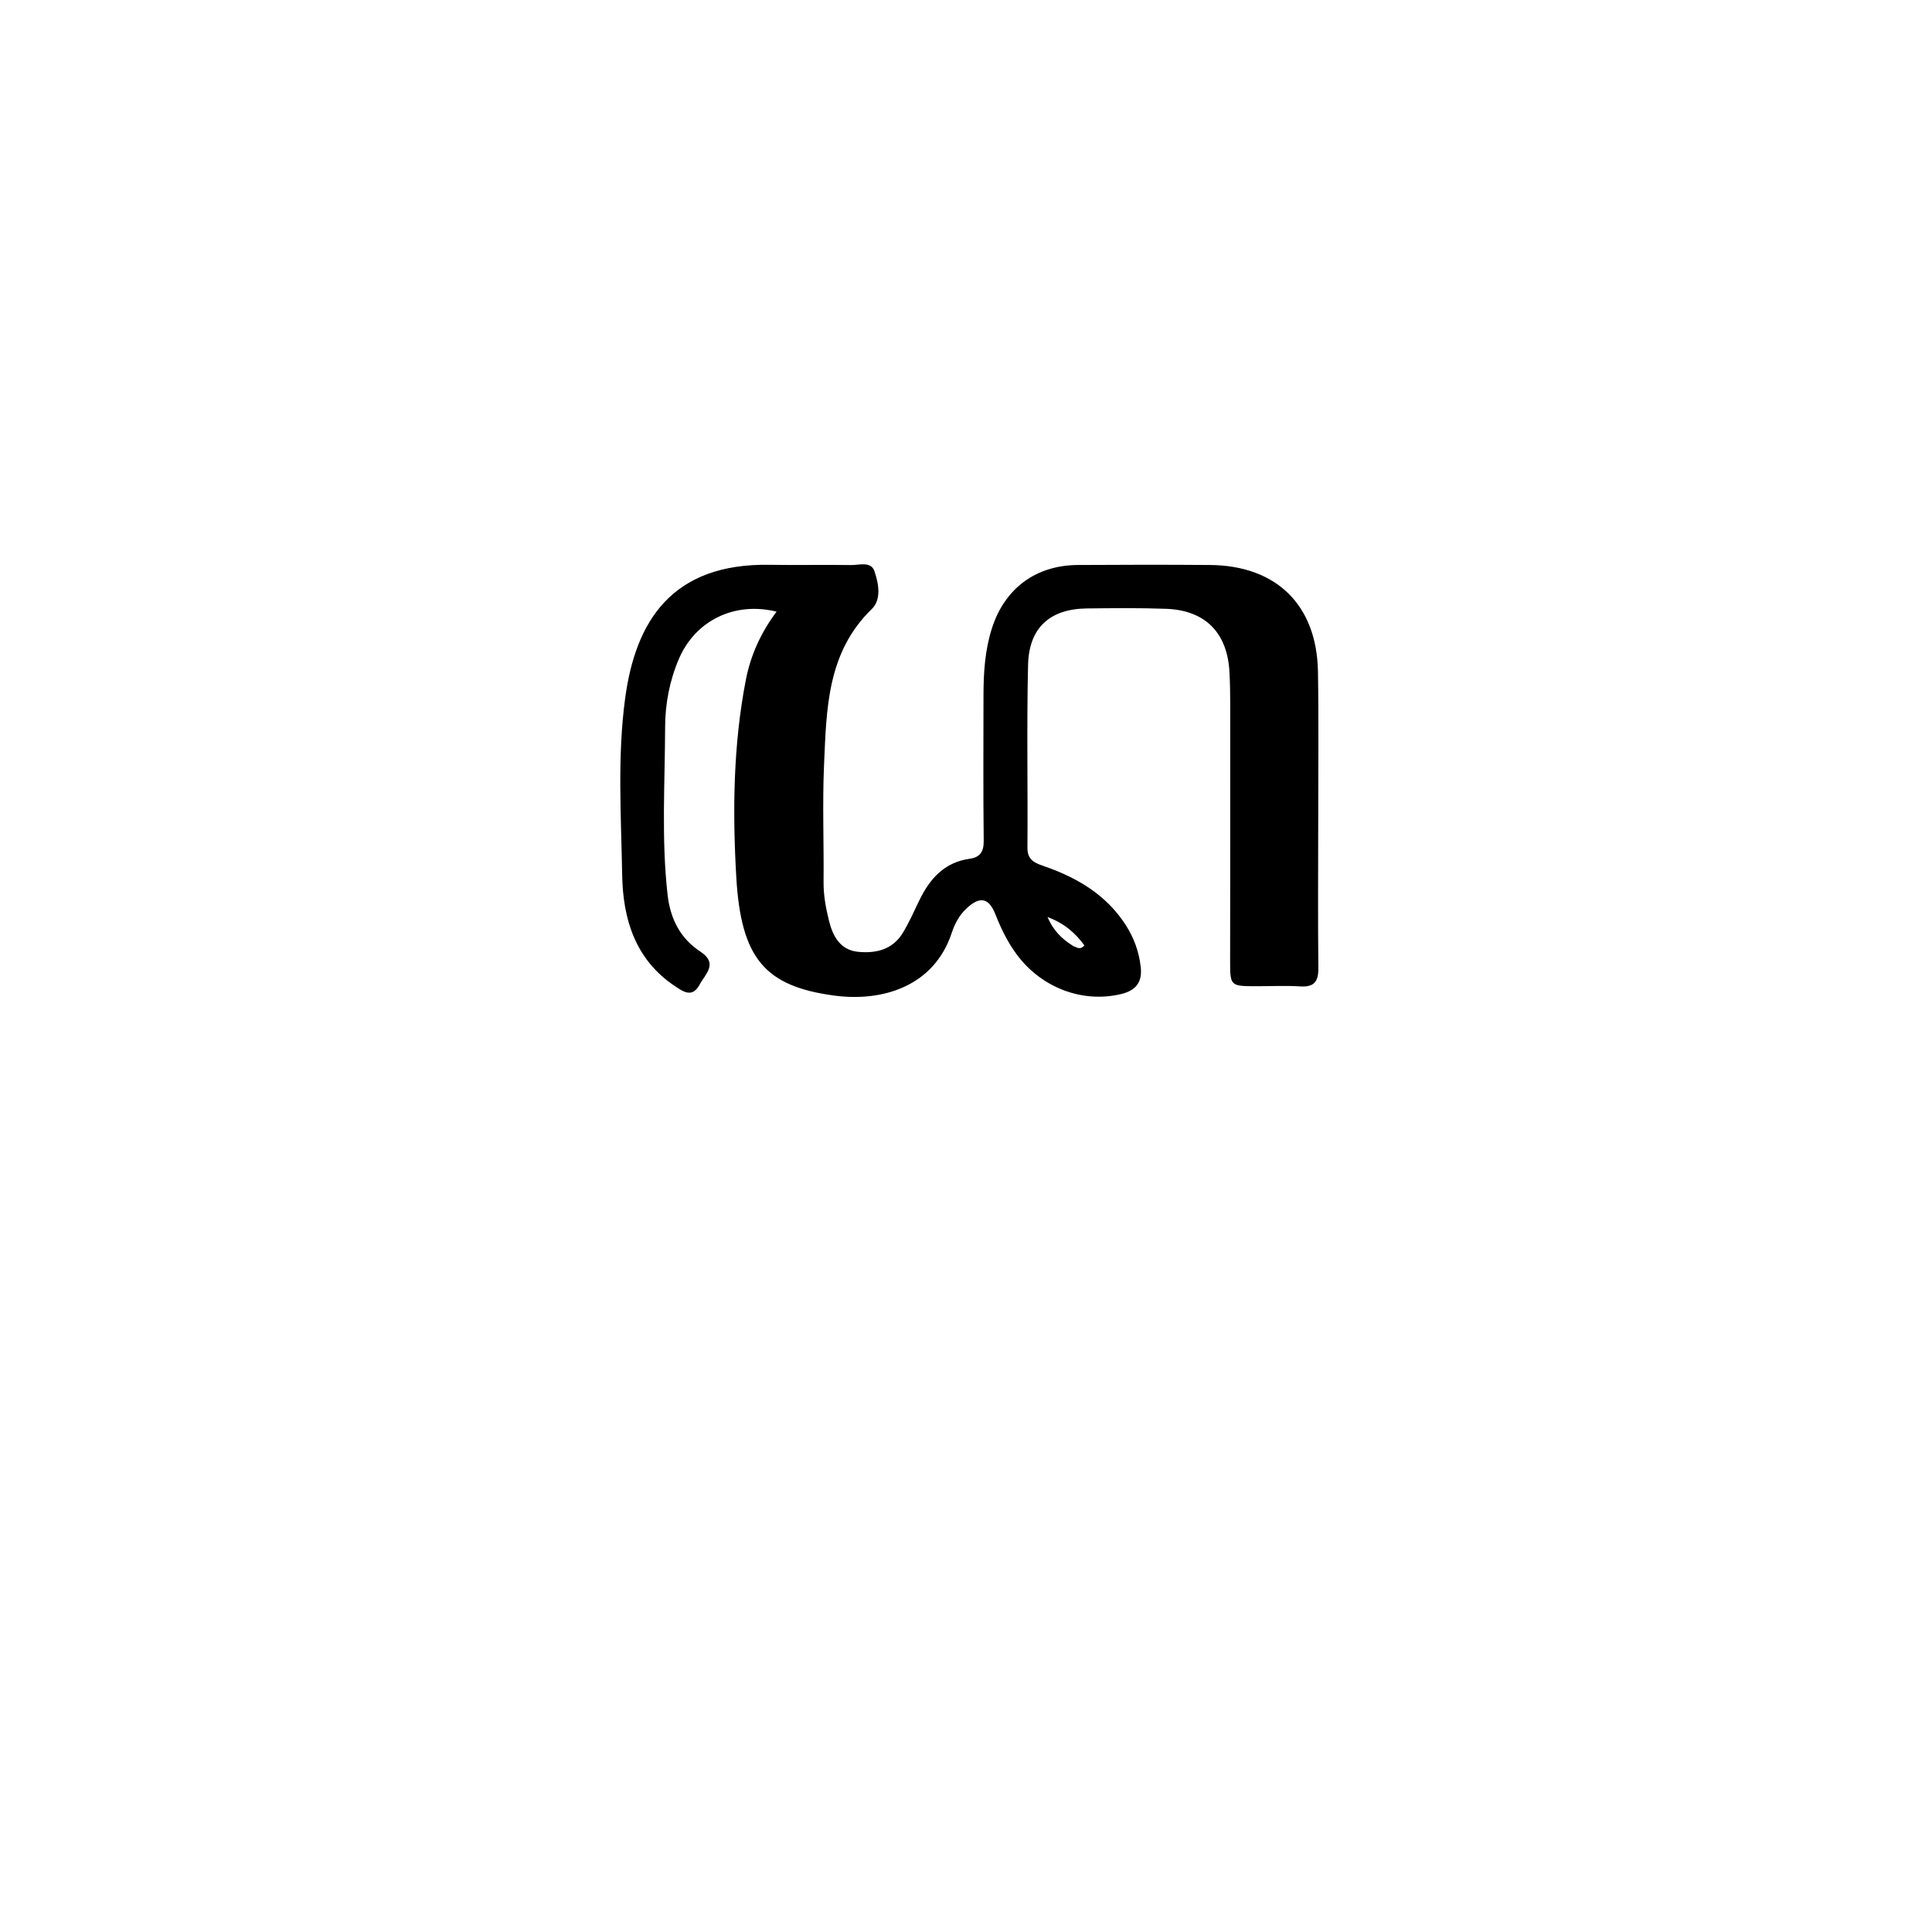 <svg enable-background="new 0 0 512 512" viewBox="0 0 512 512" xmlns="http://www.w3.org/2000/svg"><path d="m349.343 217c-.008 13.495-.111 26.492.036 39.486.041 3.628-1.079 5.166-4.848 4.92-3.816-.249-7.66-.041-11.492-.048-7.035-.013-7.044-.018-7.045-6.854-.001-7.497.02-14.995.024-22.492.008-14.995.021-29.989.006-44.984-.003-2.998-.044-6-.208-8.992-.568-10.366-6.416-16.31-16.759-16.693-6.989-.259-13.994-.179-20.99-.101-9.792.109-15.384 5.057-15.62 14.968-.384 16.151-.042 32.318-.167 48.477-.026 3.391 2.142 4.064 4.563 4.912 8.675 3.037 16.312 7.526 21.449 15.488 2.205 3.418 3.558 7.124 4.01 11.159.44 3.932-1.158 6.205-5.153 7.176-10.173 2.473-21.134-1.582-27.734-10.516-2.395-3.242-4.128-6.823-5.605-10.559-1.777-4.494-4.155-4.932-7.754-1.526-1.867 1.767-3.048 4.009-3.827 6.374-4.711 14.312-18.513 18.335-31.105 16.65-18.414-2.465-24.763-9.827-26.008-31.489-1-17.404-.809-34.929 2.544-52.208 1.285-6.623 4.059-12.598 8.14-18.056-11.145-2.744-21.544 2.359-25.896 12.544-2.456 5.749-3.622 11.857-3.641 18.017-.046 14.809-1.01 29.639.647 44.429.707 6.313 3.303 11.569 8.655 15.074 4.855 3.179 1.387 5.916-.151 8.76-1.927 3.563-4.203 1.992-6.579.404-10.538-7.042-13.757-17.829-13.956-29.456-.267-15.623-1.313-31.31.804-46.894 2.745-20.206 12.254-35.75 38.32-35.29 7.162.126 14.329-.051 21.491.067 2.193.036 5.318-1.089 6.245 1.642 1.097 3.233 1.92 7.458-.712 10.011-11.888 11.531-11.998 26.538-12.648 41.312-.453 10.31-.027 20.656-.126 30.985-.034 3.548.607 6.971 1.446 10.347 1.01 4.065 2.971 7.715 7.648 8.192 4.651.474 9.108-.508 11.807-4.858 1.746-2.815 3.072-5.895 4.529-8.884 2.763-5.67 6.625-9.973 13.27-10.909 2.789-.393 3.775-1.876 3.74-4.788-.152-12.825-.068-25.652-.06-38.479.004-6.018.38-11.999 2.224-17.781 3.38-10.597 11.626-16.733 22.772-16.808 11.662-.079 23.326-.09 34.987-.002 17.661.133 28.362 10.615 28.657 28.287.214 12.825.06 25.657.07 38.985m-64.899 33.732c.873.23 1.717 1.194 2.928-.19-2.407-3.317-5.374-5.886-9.775-7.512 1.494 3.423 3.577 5.664 6.847 7.702z"/></svg>